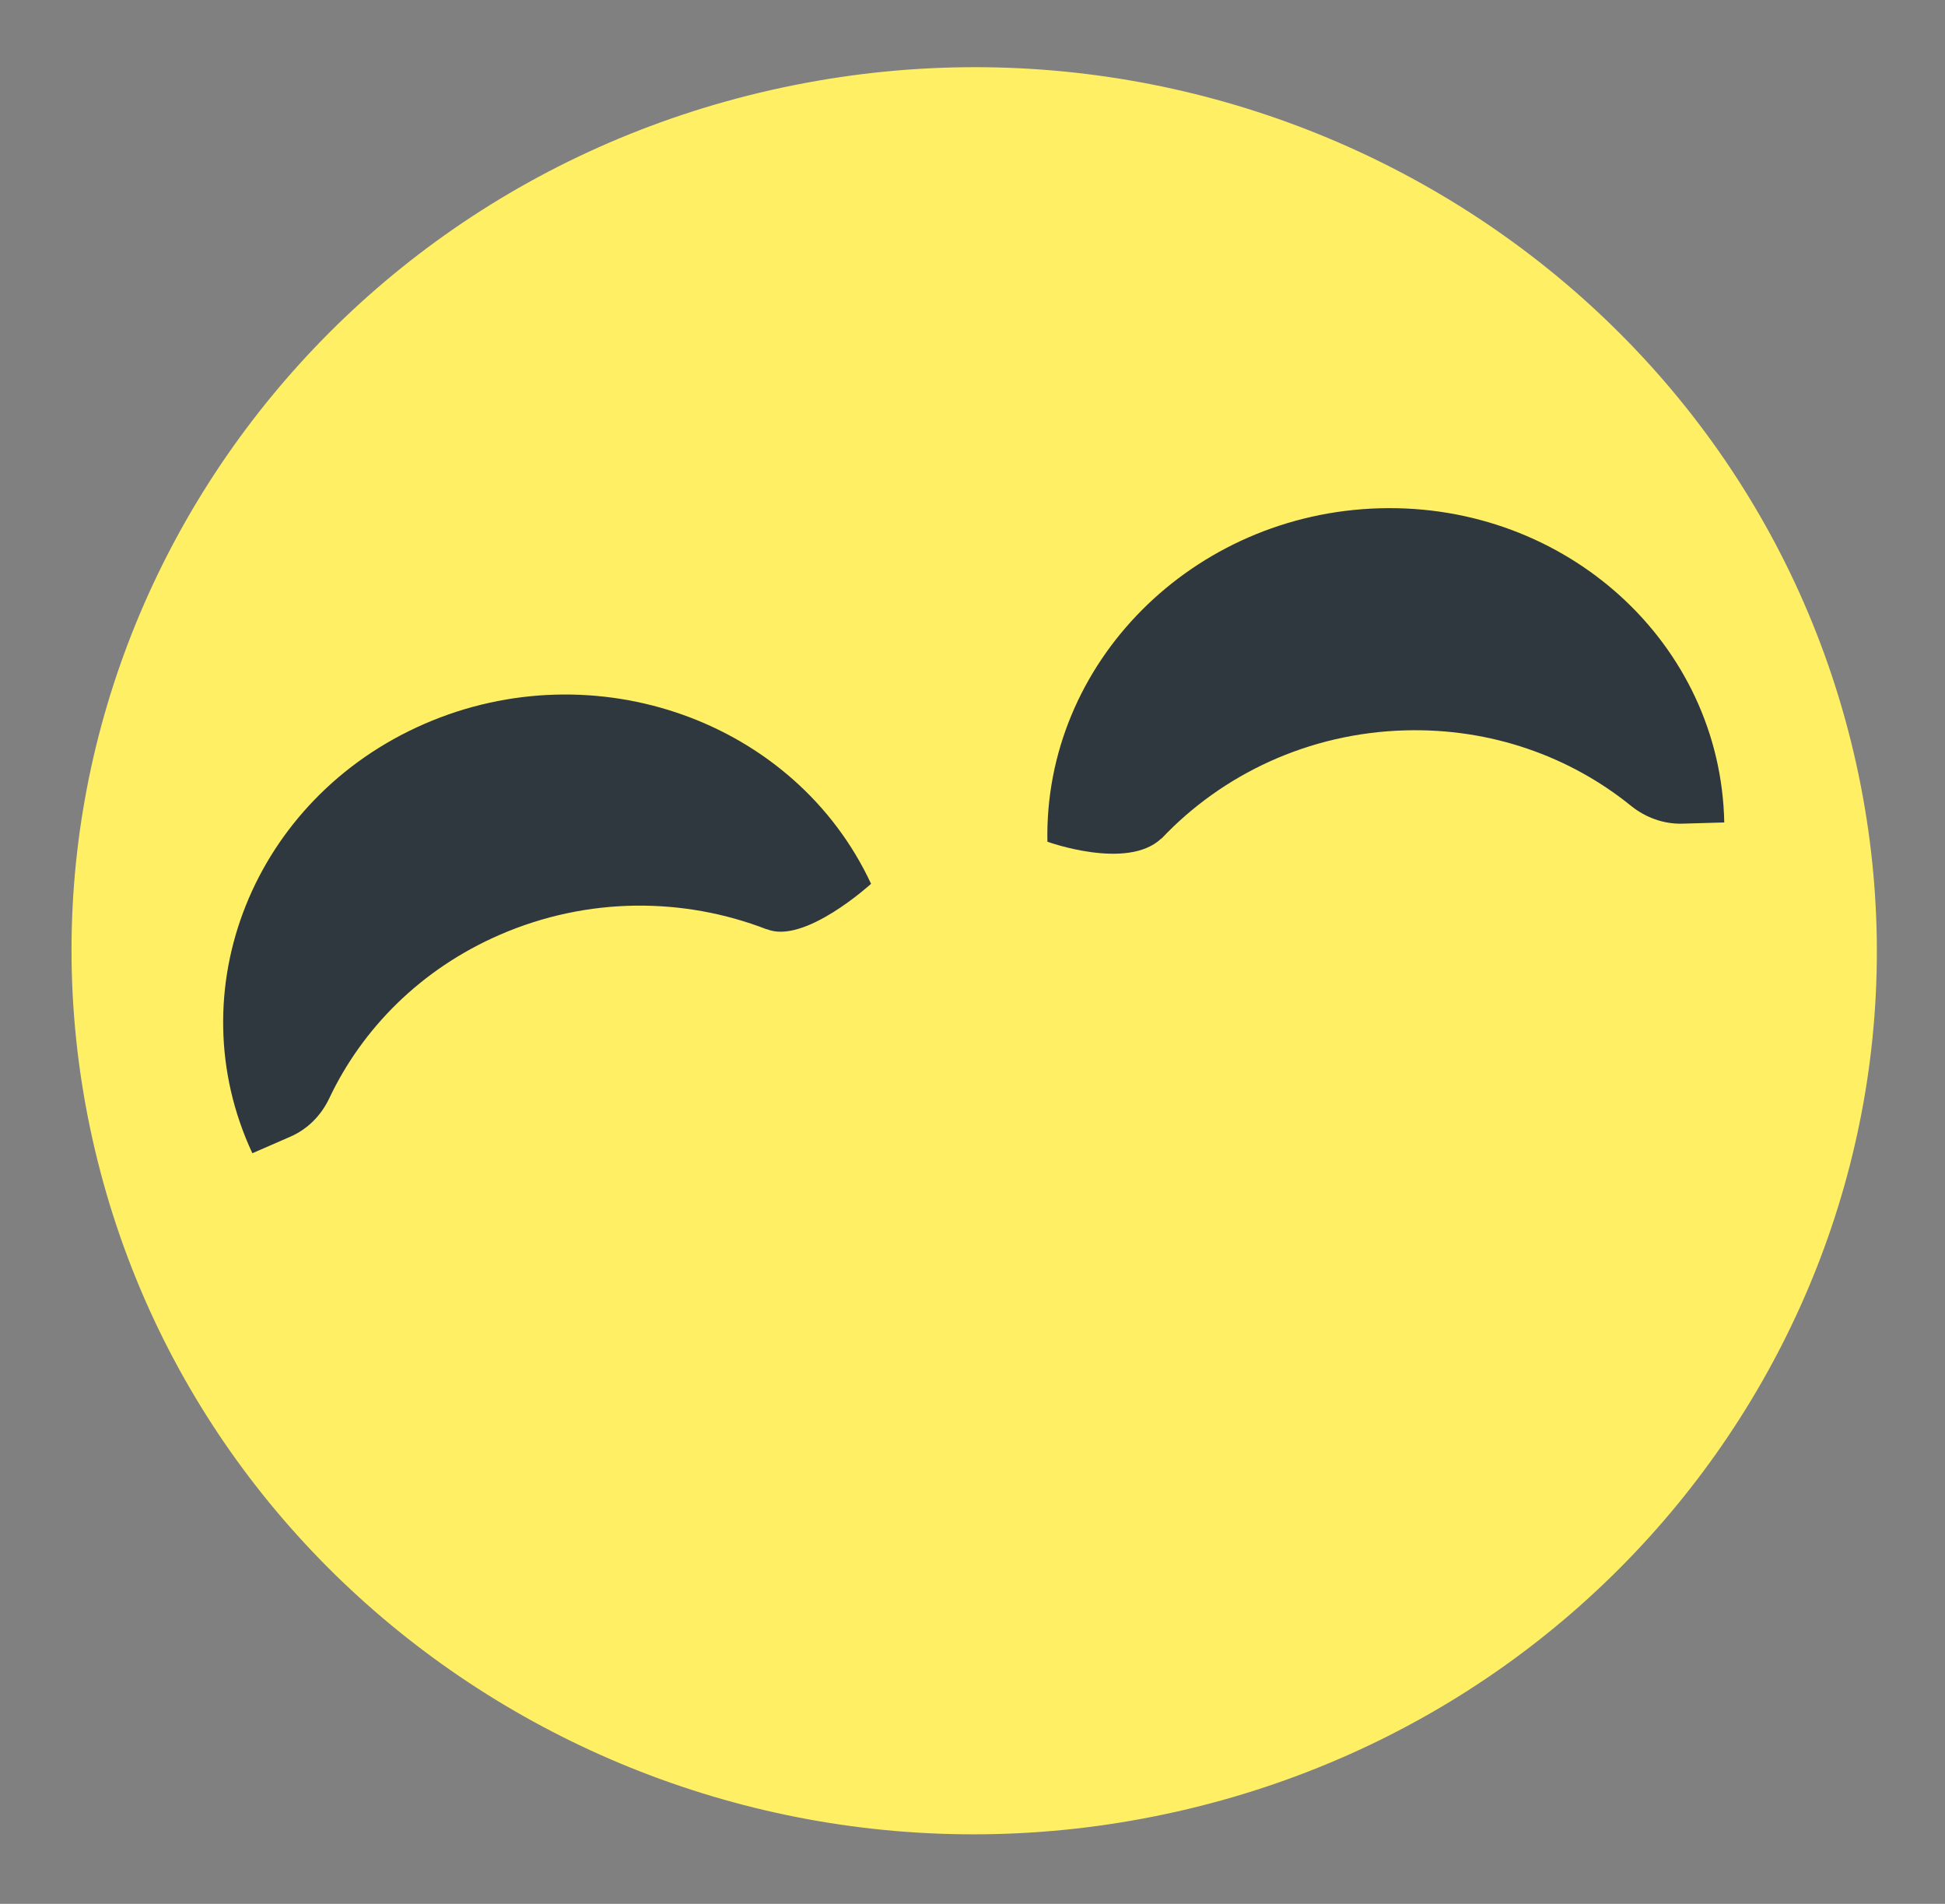 <svg width="47" height="46" viewBox="0 0 47 46" fill="none" xmlns="http://www.w3.org/2000/svg">
<rect x="0" y="0" width="47" height="46" fill="#808080" stroke="none"/>
<path fill-rule="evenodd" clip-rule="evenodd" d="M44.79 18.171C47.499 29.656 40.182 41.117 28.447 43.769C16.711 46.42 5.002 39.259 2.292 27.773C-0.417 16.288 6.9 4.827 18.635 2.175C30.371 -0.477 42.08 6.685 44.79 18.171" fill="#FFEF65"/>
<path fill-rule="evenodd" clip-rule="evenodd" d="M10.254 17.491C6.125 19.289 4.265 23.933 6.098 27.864L7.016 27.464C7.435 27.282 7.762 26.948 7.955 26.54C8.753 24.852 10.168 23.417 12.07 22.589C14.206 21.659 16.526 21.679 18.526 22.453L18.532 22.45C19.435 22.828 21.049 21.354 21.049 21.354C19.216 17.423 14.383 15.694 10.254 17.491" fill="#2F383E"/>
<path fill-rule="evenodd" clip-rule="evenodd" d="M33.335 12.281C28.818 12.41 25.225 16.017 25.31 20.337C25.31 20.337 27.244 21.04 28.063 20.259L28.07 20.259C29.531 18.714 31.614 17.713 33.95 17.647C36.033 17.587 37.944 18.282 39.411 19.469C39.763 19.753 40.201 19.914 40.656 19.901L41.666 19.872C41.581 15.551 37.851 12.153 33.335 12.281" fill="#2F383E"/>
</svg>
